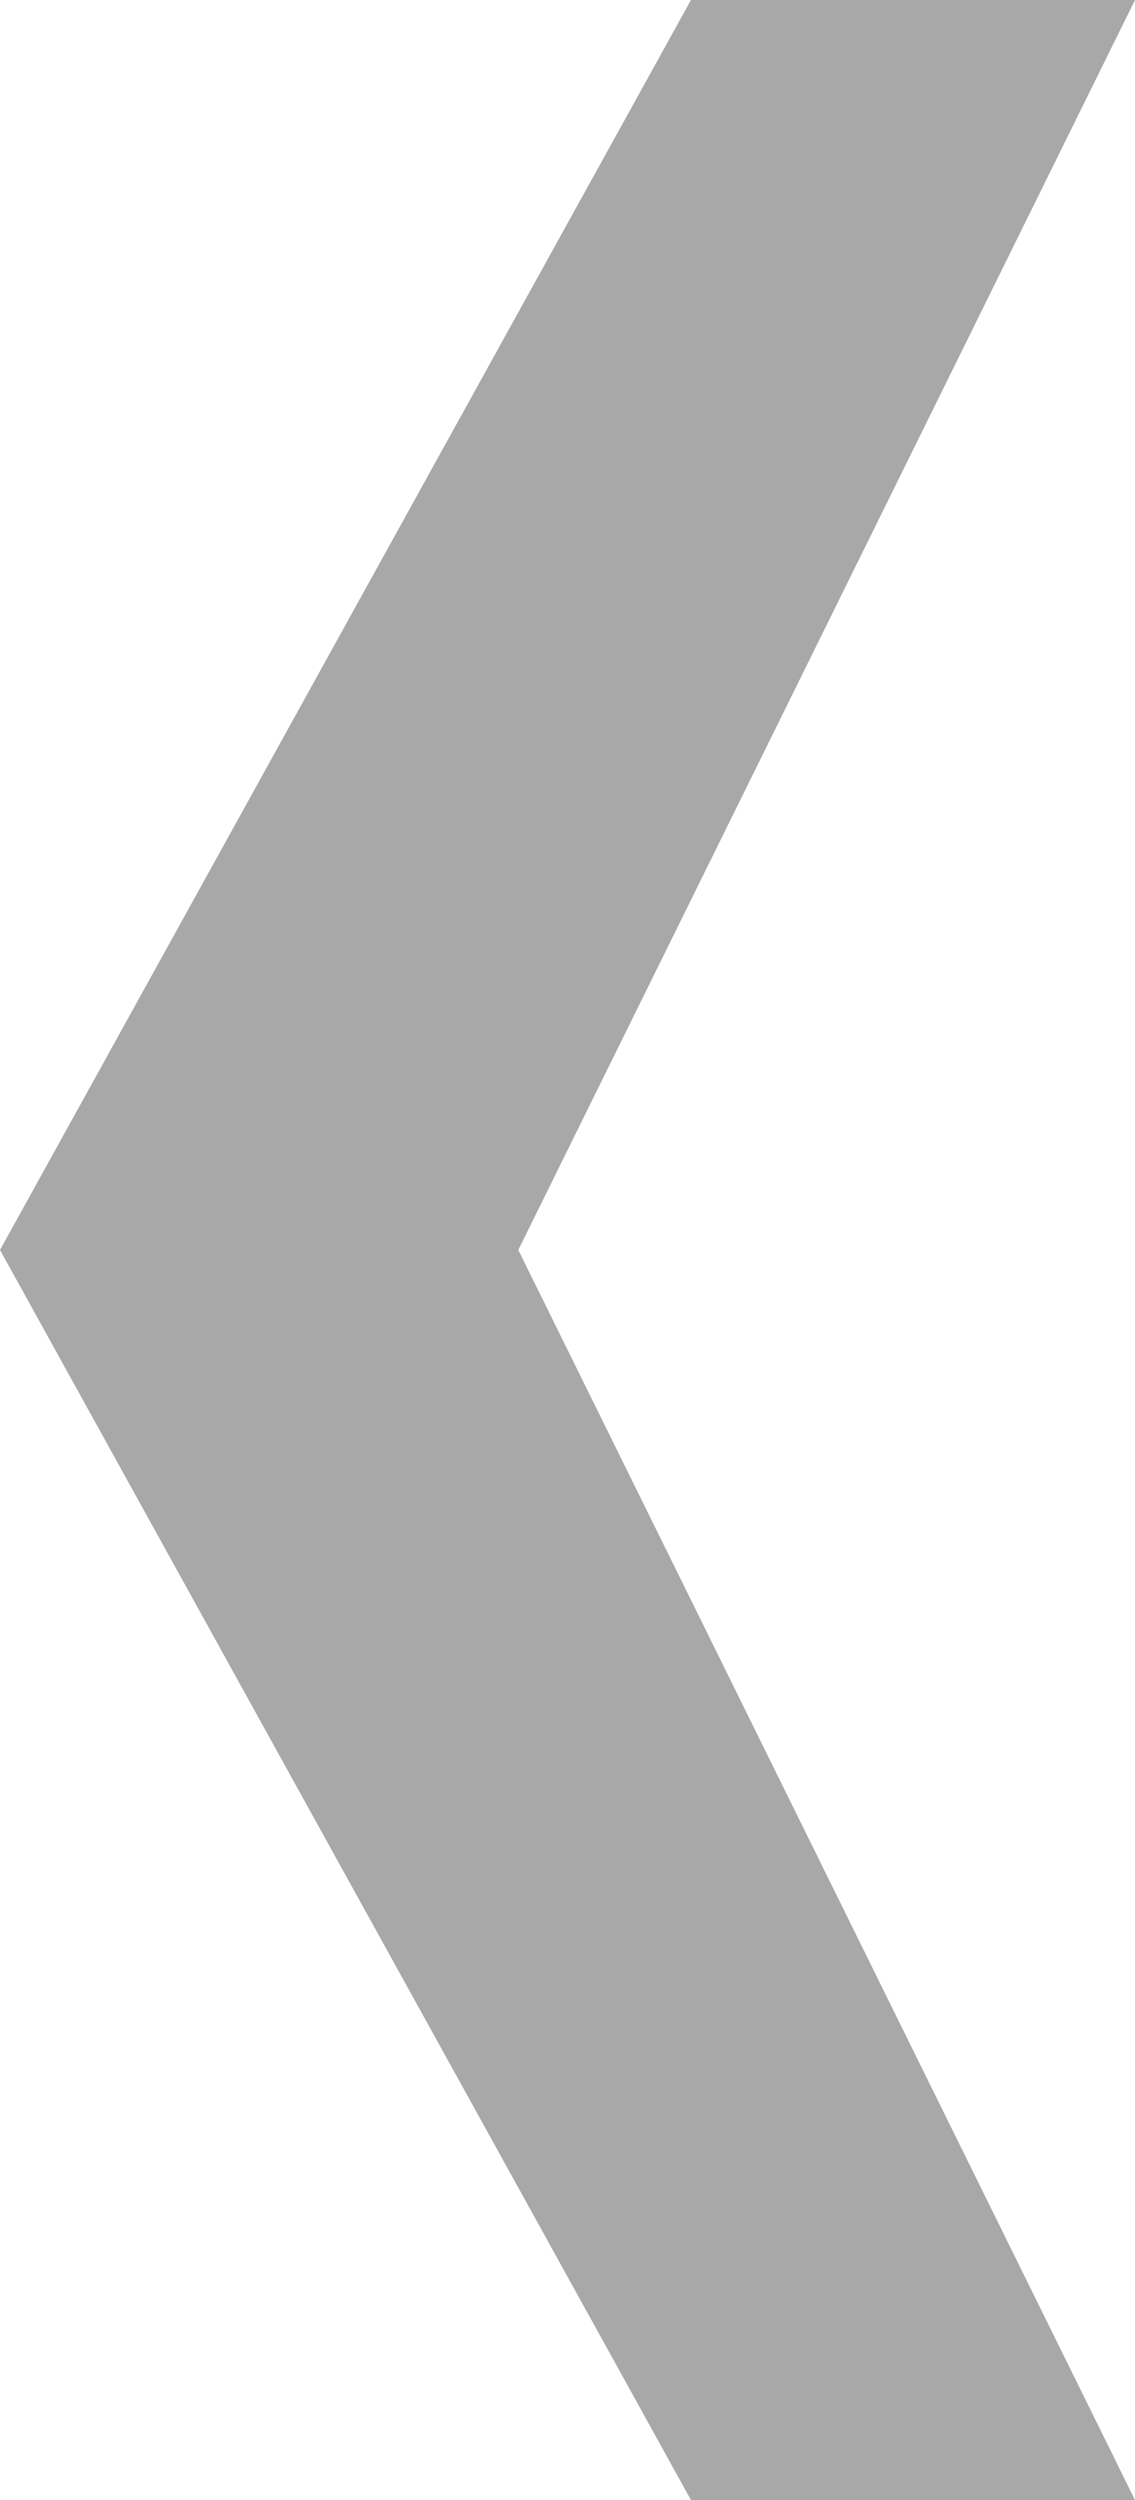 <?xml version="1.0" encoding="iso-8859-1"?>
<!-- Generator: Adobe Illustrator 16.0.0, SVG Export Plug-In . SVG Version: 6.00 Build 0)  -->
<!DOCTYPE svg PUBLIC "-//W3C//DTD SVG 1.1//EN" "http://www.w3.org/Graphics/SVG/1.1/DTD/svg11.dtd">
<svg version="1.1" id="Vrstva_1" xmlns="http://www.w3.org/2000/svg" xmlns:xlink="http://www.w3.org/1999/xlink" x="0px" y="0px"
	 width="7.612px" height="16.759px" viewBox="0 0 7.612 16.759" style="enable-background:new 0 0 7.612 16.759;"
	 xml:space="preserve">
<polygon style="fill:#A9A8A8;" points="7.612,16.759 4.634,16.759 0,8.379 4.634,0 7.612,0 3.476,8.379 "/>
</svg>
